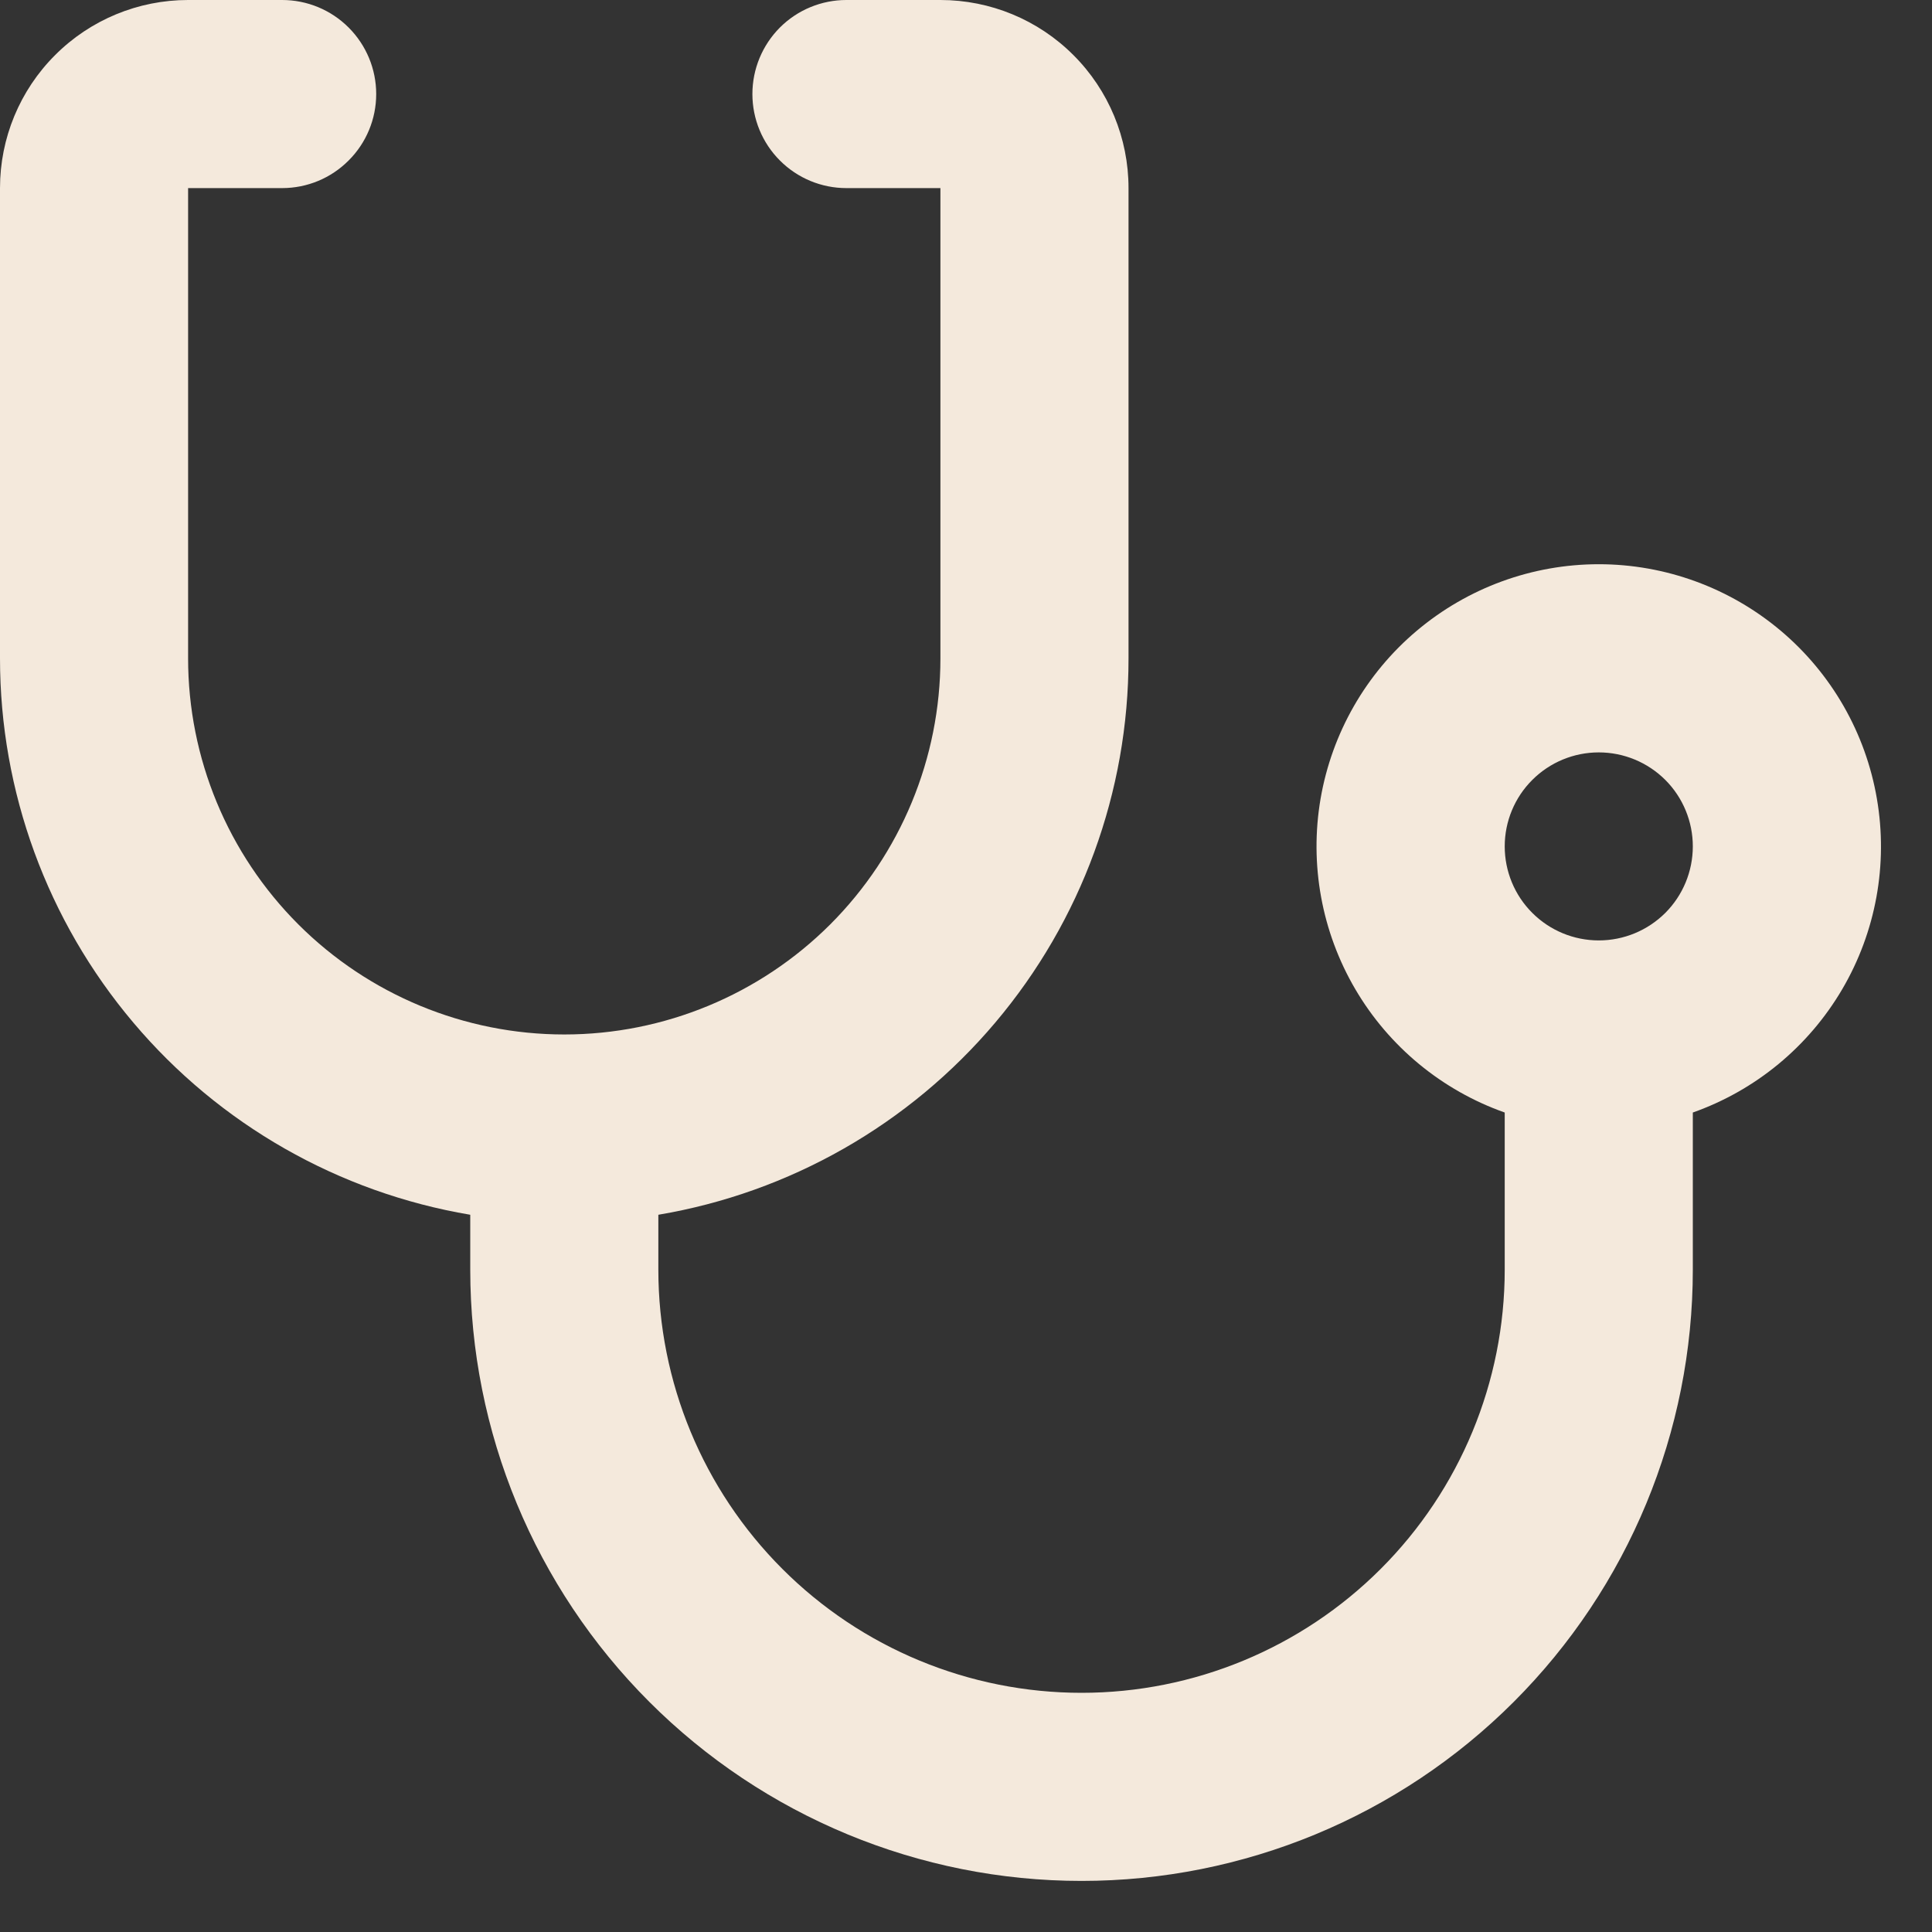 <svg width="25" height="25" viewBox="0 0 25 25" fill="none" xmlns="http://www.w3.org/2000/svg">
<rect x="0" y="0" width="25" height="25" fill="#333333" stroke="none"/>
<path d="M8.519 15.719V16.429C8.519 17.881 9.096 19.274 10.123 20.301C11.149 21.328 12.542 21.905 13.995 21.905C15.447 21.905 16.84 21.328 17.867 20.301C18.894 19.274 19.471 17.881 19.471 16.429V14.396C18.659 14.109 17.974 13.544 17.538 12.801C17.102 12.058 16.943 11.185 17.088 10.336C17.234 9.487 17.675 8.716 18.334 8.161C18.993 7.606 19.826 7.301 20.688 7.301C21.549 7.301 22.383 7.606 23.042 8.161C23.701 8.716 24.142 9.487 24.287 10.336C24.433 11.185 24.274 12.058 23.838 12.801C23.402 13.544 22.717 14.109 21.905 14.396V16.429C21.905 18.527 21.072 20.538 19.588 22.022C18.105 23.505 16.093 24.339 13.995 24.339C11.897 24.339 9.885 23.505 8.402 22.022C6.918 20.538 6.085 18.527 6.085 16.429V15.719C4.383 15.432 2.838 14.551 1.725 13.232C0.611 11.914 -0 10.244 8.59527e-08 8.519V2.434C8.59527e-08 1.788 0.256 1.169 0.713 0.713C1.169 0.256 1.788 0 2.434 0L3.651 0C3.974 0 4.283 0.128 4.511 0.356C4.74 0.585 4.868 0.894 4.868 1.217C4.868 1.54 4.74 1.849 4.511 2.077C4.283 2.306 3.974 2.434 3.651 2.434H2.434V8.519C2.434 9.81 2.947 11.048 3.86 11.961C4.772 12.873 6.011 13.386 7.302 13.386C8.593 13.386 9.831 12.873 10.744 11.961C11.656 11.048 12.169 9.81 12.169 8.519V2.434H10.952C10.63 2.434 10.32 2.306 10.092 2.077C9.864 1.849 9.736 1.54 9.736 1.217C9.736 0.894 9.864 0.585 10.092 0.356C10.32 0.128 10.63 0 10.952 0L12.169 0C12.815 0 13.434 0.256 13.89 0.713C14.347 1.169 14.603 1.788 14.603 2.434V8.519C14.604 10.244 13.993 11.914 12.879 13.232C11.765 14.551 10.22 15.432 8.519 15.719ZM20.688 12.169C21.011 12.169 21.32 12.041 21.549 11.813C21.777 11.585 21.905 11.275 21.905 10.952C21.905 10.63 21.777 10.32 21.549 10.092C21.32 9.864 21.011 9.736 20.688 9.736C20.365 9.736 20.056 9.864 19.828 10.092C19.599 10.32 19.471 10.63 19.471 10.952C19.471 11.275 19.599 11.585 19.828 11.813C20.056 12.041 20.365 12.169 20.688 12.169Z" fill="#F4E9DC"/>
</svg>
